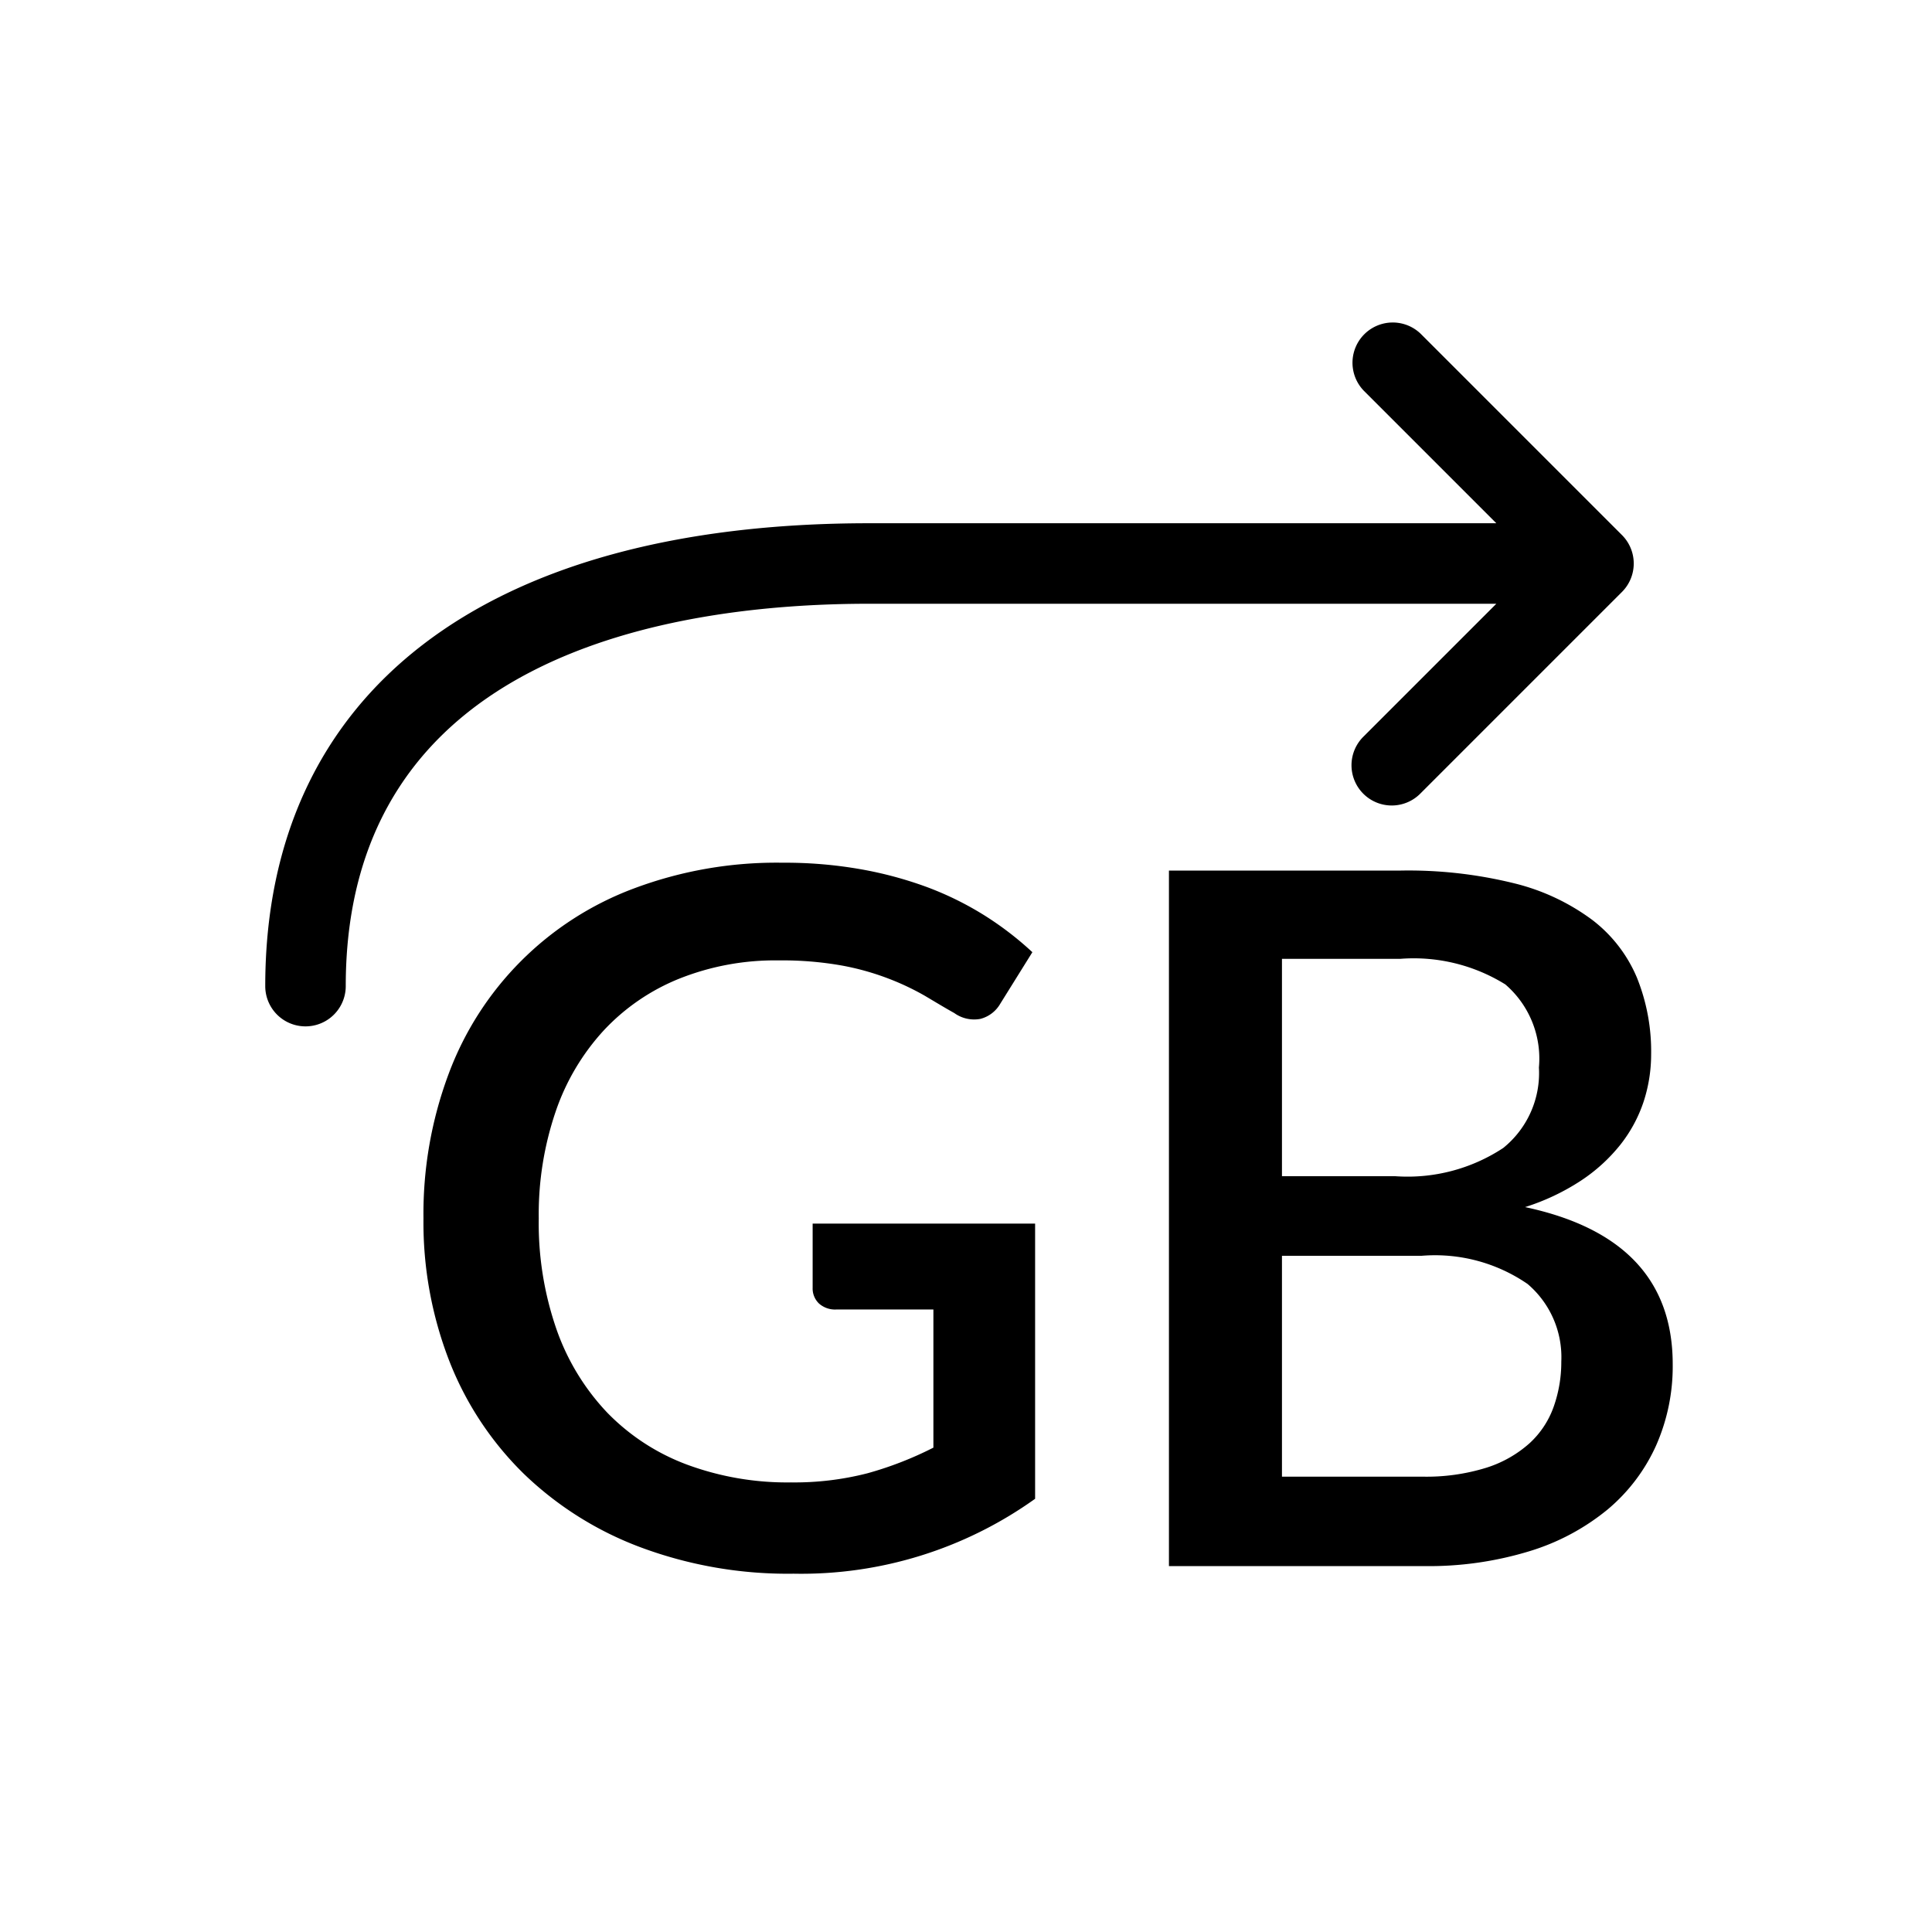 <svg xmlns="http://www.w3.org/2000/svg" viewBox="0 0 48 48">
  <path d="M21.59 15h15.586l-3.293 3.293a1 1 0 101.414 1.414l5-5a1 1 0 000-1.414l-5-5a1 1 0 00-1.414 1.414L37.176 13H21.59c-9.533 0-15 4.191-15 11.5a1 1 0 002 0c0-8.266 8.145-9.5 13-9.5z"/>
  <path d="M20.19 31.994a.517.517 0 00.156.39.6.6 0 00.432.15h2.412v3.432a8.735 8.735 0 01-1.638.637 7.273 7.273 0 01-1.9.227 7.174 7.174 0 01-2.586-.443A5.383 5.383 0 0115.09 35.1a5.77 5.77 0 01-1.261-2.065 8.036 8.036 0 01-.444-2.765 7.918 7.918 0 01.42-2.653 5.683 5.683 0 011.2-2.022 5.241 5.241 0 011.878-1.283 6.422 6.422 0 012.465-.451 8.425 8.425 0 011.56.126 6.473 6.473 0 011.164.325 6.4 6.4 0 01.9.425c.259.153.5.3.737.432a.844.844 0 00.648.145.8.8 0 00.492-.373l.8-1.284a8.03 8.03 0 00-1.187-.912 7.9 7.9 0 00-1.416-.7 9.564 9.564 0 00-1.662-.449 10.808 10.808 0 00-1.939-.162 10.091 10.091 0 00-3.7.641 7.832 7.832 0 00-4.6 4.609 9.917 9.917 0 00-.624 3.582 9.508 9.508 0 00.648 3.563 7.989 7.989 0 001.848 2.79 8.416 8.416 0 002.9 1.824 10.464 10.464 0 003.8.655 9.983 9.983 0 006-1.861V30.4H20.19zm17.7-2.004a5.6 5.6 0 001.392-.66 4.222 4.222 0 00.978-.893 3.508 3.508 0 00.576-1.069 3.78 3.78 0 00.186-1.181 4.89 4.89 0 00-.354-1.9 3.52 3.52 0 00-1.11-1.433 5.41 5.41 0 00-1.932-.907 10.968 10.968 0 00-2.832-.318h-5.752v17.28h6.336a8.544 8.544 0 002.628-.372 5.639 5.639 0 001.938-1.037 4.459 4.459 0 001.2-1.584 4.86 4.86 0 00.414-2.021q0-3.124-3.668-3.905zm-6.04-6.168h2.94a4.317 4.317 0 012.61.636 2.432 2.432 0 01.834 2.064 2.392 2.392 0 01-.888 2 4.318 4.318 0 01-2.688.7H31.85zm6.75 11.13a2.244 2.244 0 01-.6.906 2.932 2.932 0 01-1.068.606 5.023 5.023 0 01-1.6.223H31.85V31.2h3.468a4.057 4.057 0 012.634.7 2.388 2.388 0 01.838 1.93 3.319 3.319 0 01-.19 1.122z"/>
</svg>
